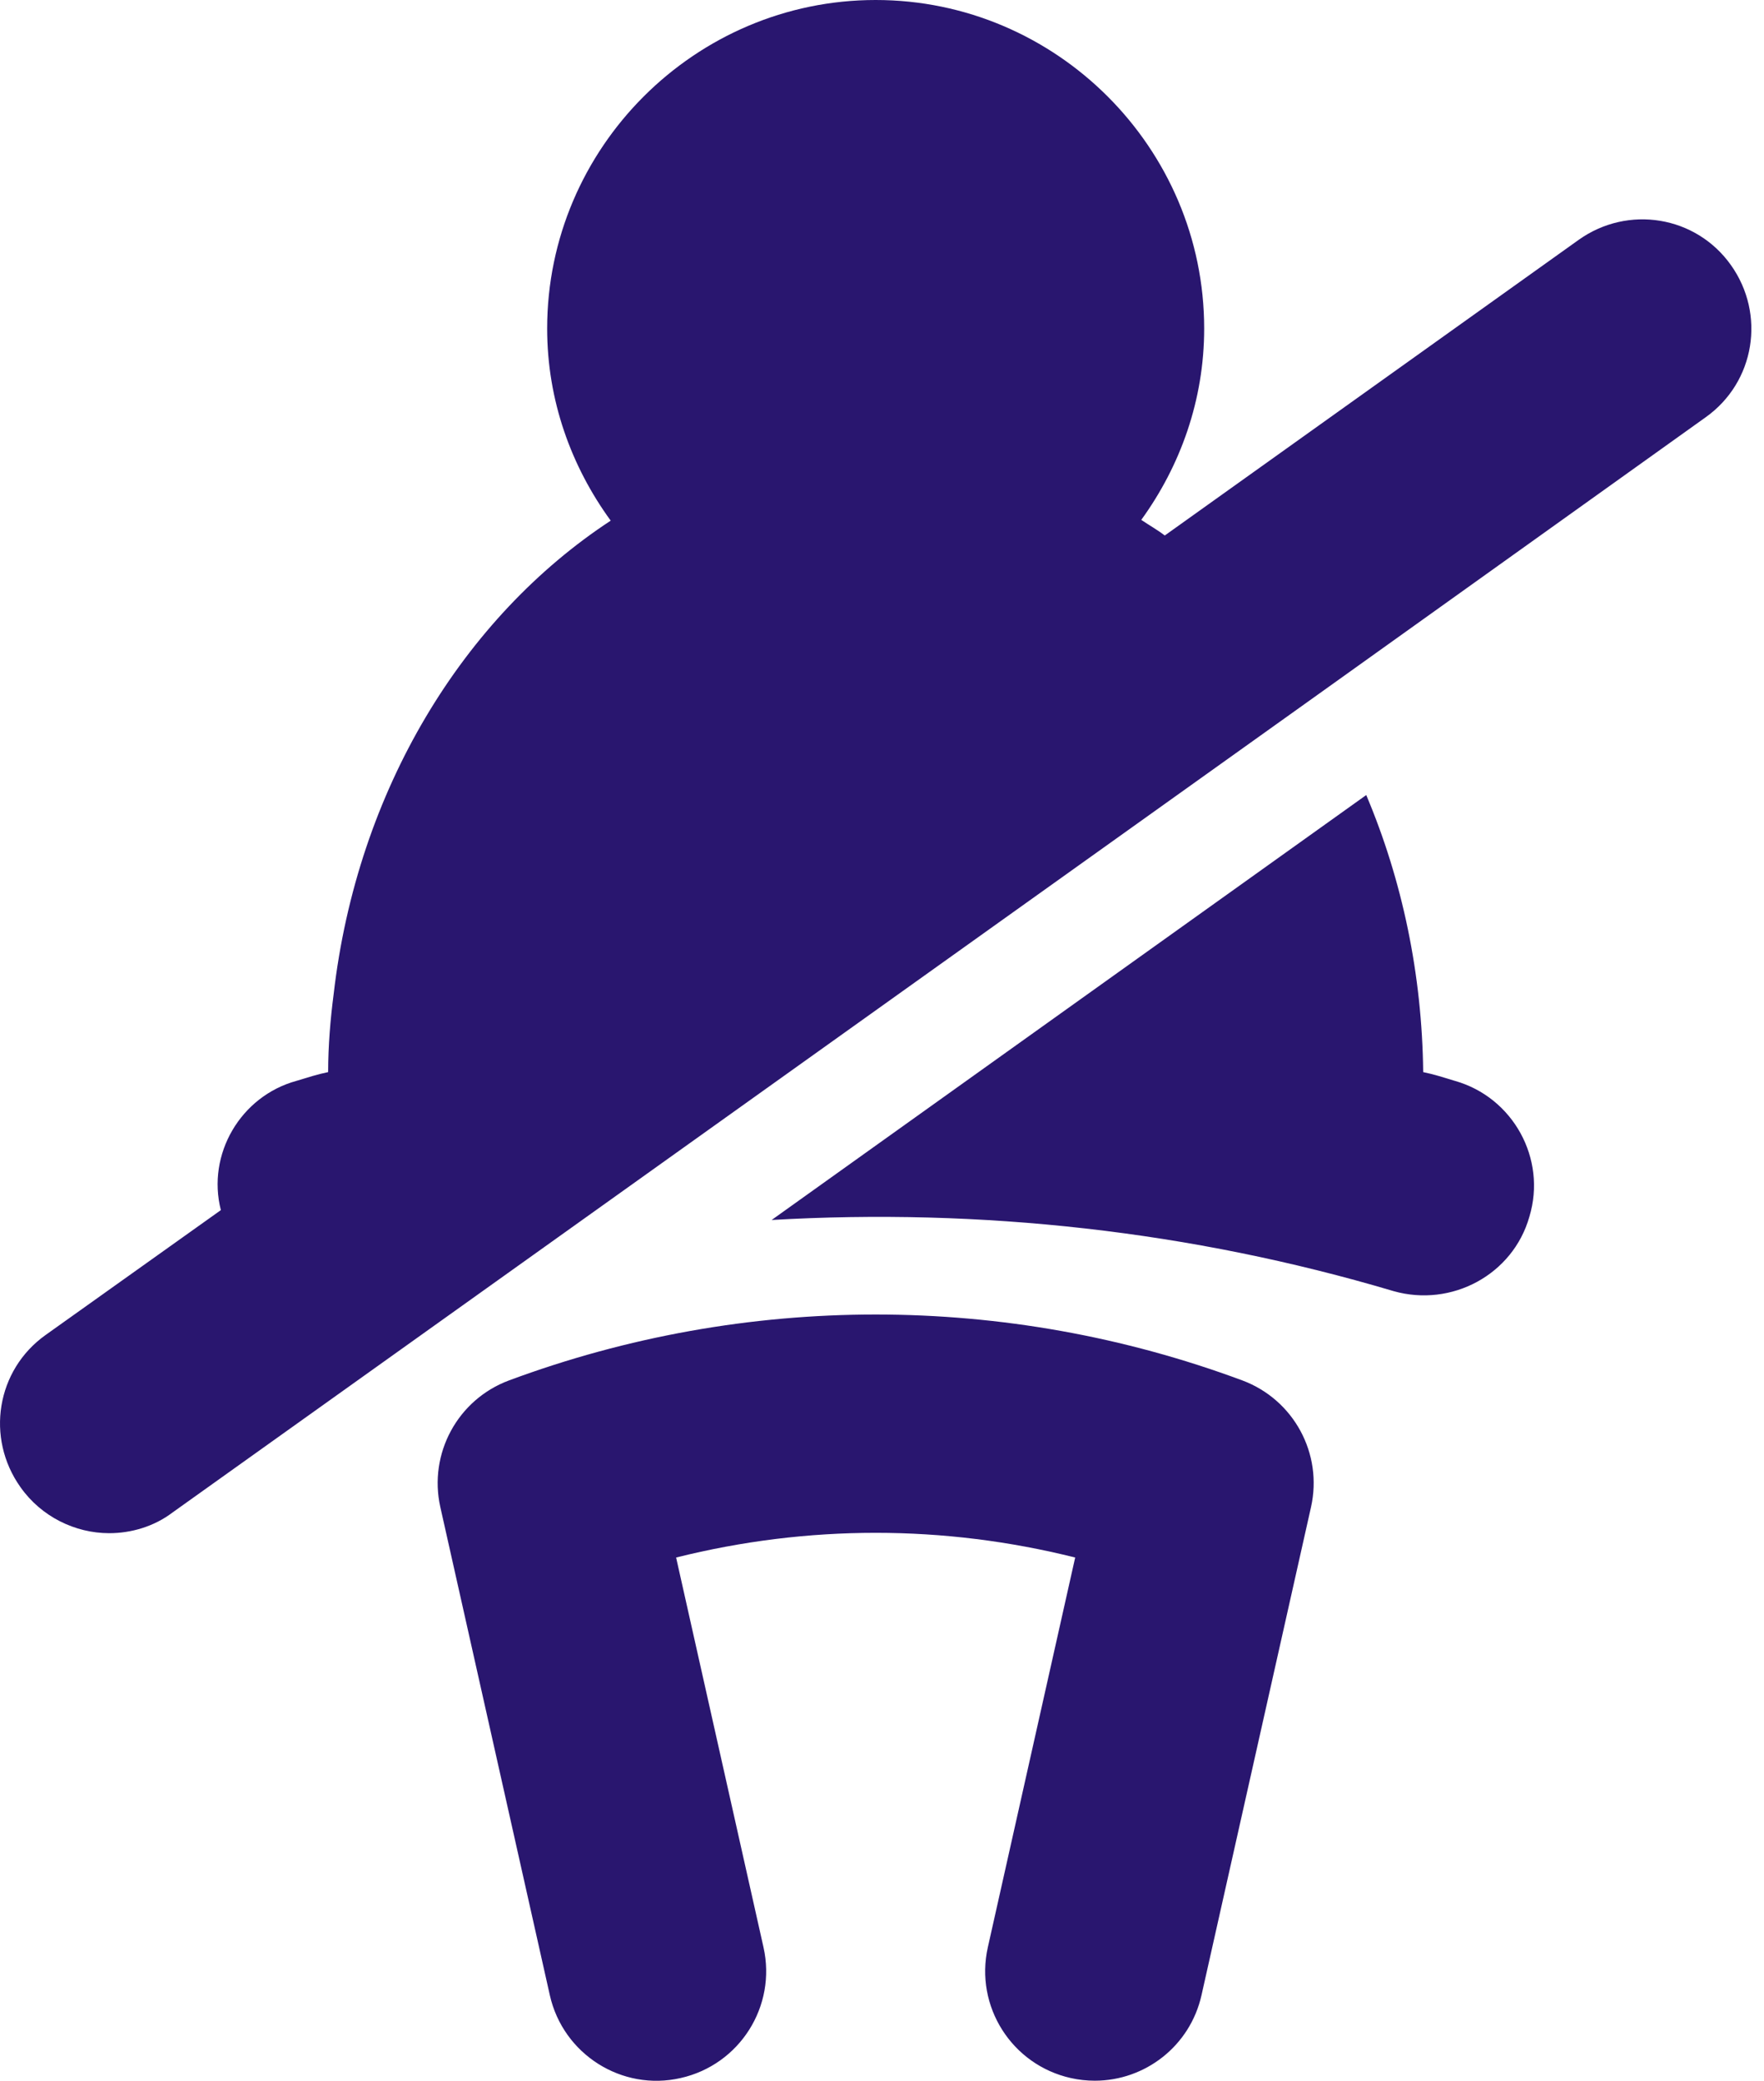 <svg width="39" height="46" viewBox="0 0 39 46" fill="none" xmlns="http://www.w3.org/2000/svg">
<path d="M33.813 26.897C34.201 25.614 33.45 24.258 32.167 23.895C31.925 23.822 31.707 23.75 31.465 23.701C31.441 21.547 31.005 19.465 30.206 17.576L17.06 26.97C21.684 26.703 26.333 27.212 30.811 28.543C32.094 28.906 33.45 28.18 33.813 26.897ZM23.673 45.939C23.85 45.979 24.03 45.998 24.205 45.998C25.313 45.998 26.311 45.235 26.564 44.107L28.985 33.317C29.25 32.134 28.602 30.941 27.467 30.517C22.237 28.574 16.483 28.574 11.253 30.517C10.118 30.94 9.471 32.134 9.735 33.317L12.156 44.107C12.449 45.414 13.75 46.237 15.048 45.939C16.353 45.646 17.173 44.352 16.88 43.048L14.948 34.432C17.861 33.704 20.859 33.704 23.771 34.432L21.84 43.048C21.547 44.353 22.368 45.646 23.673 45.939ZM0.453 32.877C0.913 33.53 1.663 33.894 2.414 33.894C2.898 33.894 3.406 33.748 3.818 33.434L12.025 27.575L29.044 15.421L37.711 9.224C38.801 8.449 39.043 6.948 38.268 5.859C37.493 4.769 35.992 4.527 34.903 5.302L25.752 11.838C25.584 11.71 25.405 11.61 25.232 11.493C26.098 10.298 26.623 8.843 26.623 7.263C26.623 3.268 23.355 0 19.36 0C15.366 0 12.097 3.268 12.097 7.263C12.097 8.851 12.629 10.311 13.502 11.51C10.25 13.643 7.897 17.458 7.376 21.982C7.304 22.539 7.255 23.12 7.255 23.701C7.013 23.75 6.795 23.822 6.553 23.895C5.319 24.234 4.568 25.517 4.883 26.752L1.009 29.512C-0.08 30.286 -0.322 31.787 0.453 32.877Z" fill="#29166F"/>
</svg>
